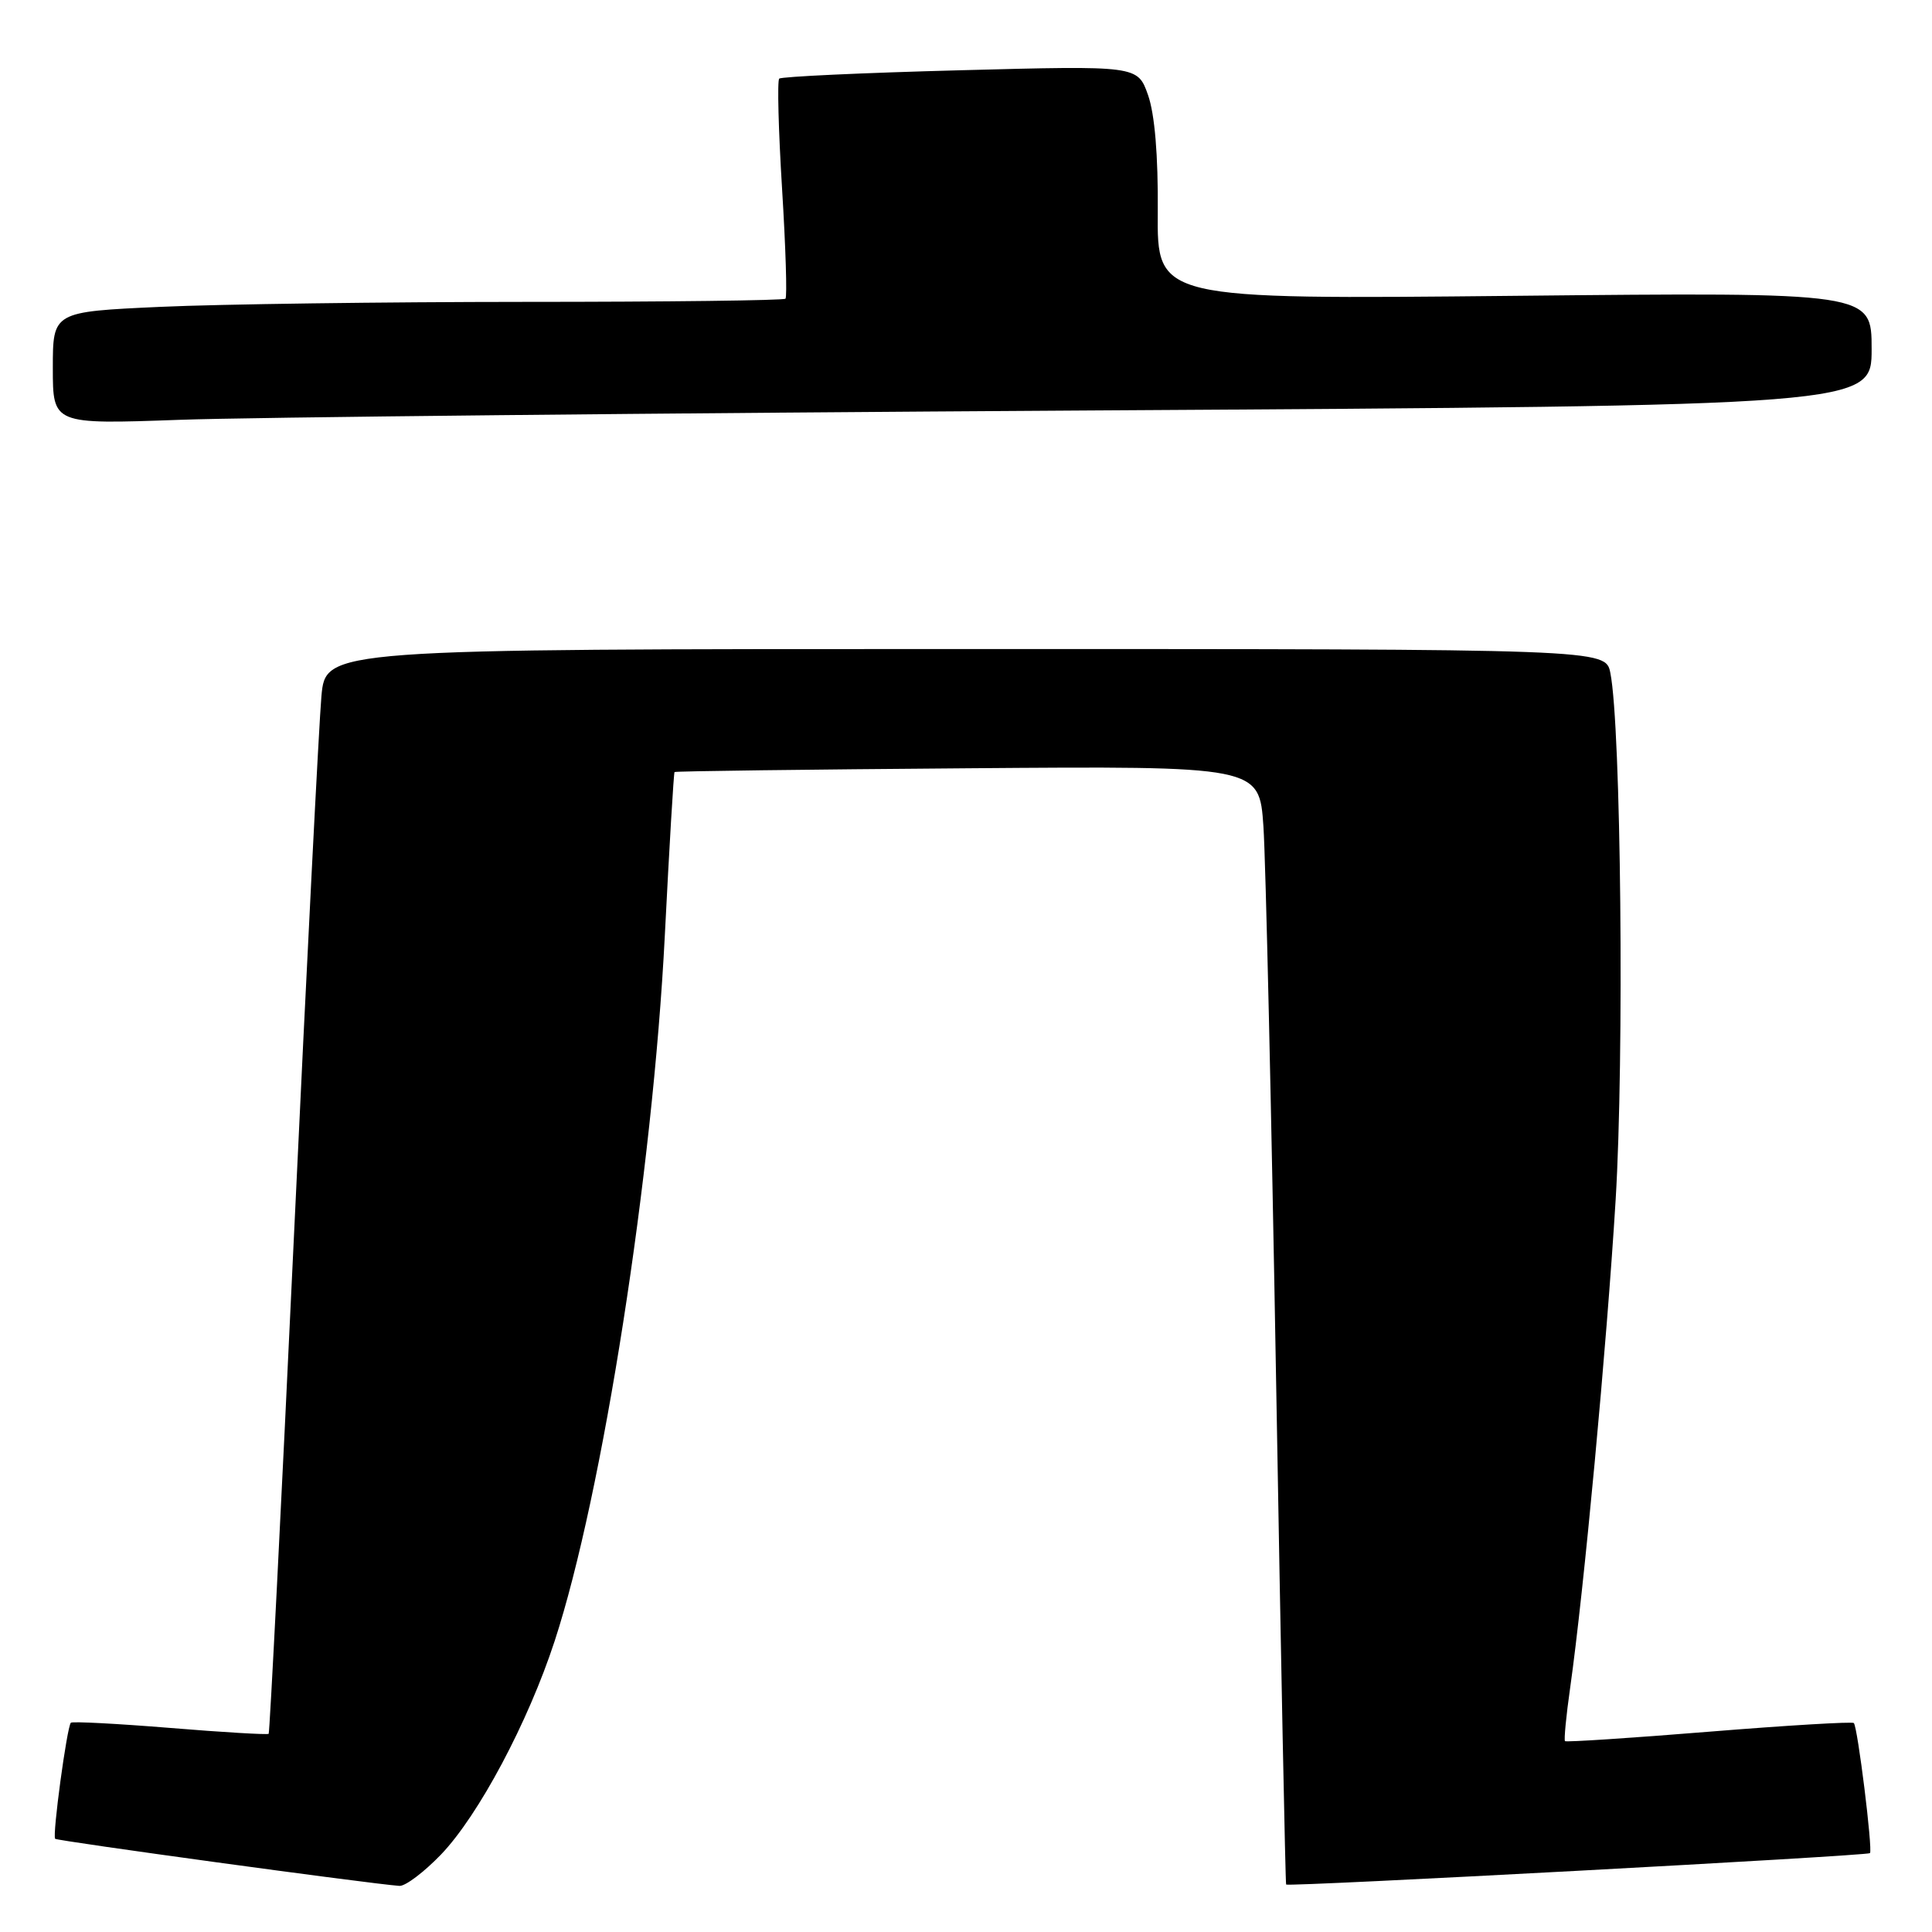 <?xml version="1.0" encoding="UTF-8" standalone="no"?>
<!DOCTYPE svg PUBLIC "-//W3C//DTD SVG 1.1//EN" "http://www.w3.org/Graphics/SVG/1.1/DTD/svg11.dtd" >
<svg xmlns="http://www.w3.org/2000/svg" xmlns:xlink="http://www.w3.org/1999/xlink" version="1.1" viewBox="0 0 256 256">
 <g >
 <path fill="currentColor"
d=" M 58.45 245.72 C 63.42 240.52 69.96 228.25 73.49 217.46 C 79.84 198.07 86.49 155.48 88.09 124.00 C 88.69 112.17 89.27 102.41 89.38 102.30 C 89.49 102.18 106.97 101.96 128.22 101.80 C 166.86 101.50 166.86 101.50 167.41 109.50 C 167.71 113.90 168.47 147.20 169.10 183.50 C 169.73 219.80 170.32 249.60 170.42 249.71 C 170.69 250.04 247.43 245.91 247.78 245.55 C 248.17 245.16 246.15 228.81 245.64 228.31 C 245.44 228.11 236.81 228.62 226.46 229.46 C 216.12 230.30 207.53 230.86 207.37 230.71 C 207.22 230.55 207.52 227.38 208.05 223.67 C 209.87 210.82 212.89 178.43 214.08 159.00 C 215.23 140.14 214.80 96.23 213.38 89.17 C 212.75 86.00 212.75 86.00 127.95 86.00 C 43.16 86.00 43.16 86.00 42.59 92.25 C 42.28 95.69 40.63 127.97 38.94 163.99 C 37.25 200.00 35.74 229.59 35.60 229.74 C 35.45 229.88 29.57 229.54 22.54 228.96 C 15.50 228.39 9.59 228.08 9.39 228.27 C 8.87 228.80 6.91 243.25 7.31 243.65 C 7.61 243.94 48.85 249.59 52.92 249.89 C 53.70 249.95 56.19 248.07 58.45 245.72 Z  M 144.25 54.39 C 248.00 53.76 248.00 53.76 248.00 46.24 C 248.00 38.72 248.00 38.72 200.66 39.20 C 153.32 39.68 153.32 39.68 153.41 28.09 C 153.47 20.58 153.01 15.13 152.12 12.59 C 150.74 8.69 150.74 8.69 127.24 9.31 C 114.32 9.65 103.52 10.15 103.25 10.42 C 102.98 10.69 103.15 17.27 103.63 25.04 C 104.11 32.81 104.31 39.35 104.08 39.58 C 103.85 39.81 88.33 40.00 69.58 40.00 C 50.84 40.01 29.09 40.30 21.25 40.66 C 7.00 41.31 7.00 41.31 7.00 48.77 C 7.00 56.23 7.00 56.23 23.75 55.63 C 32.96 55.29 87.19 54.74 144.25 54.39 Z "/>
</g>
</svg>